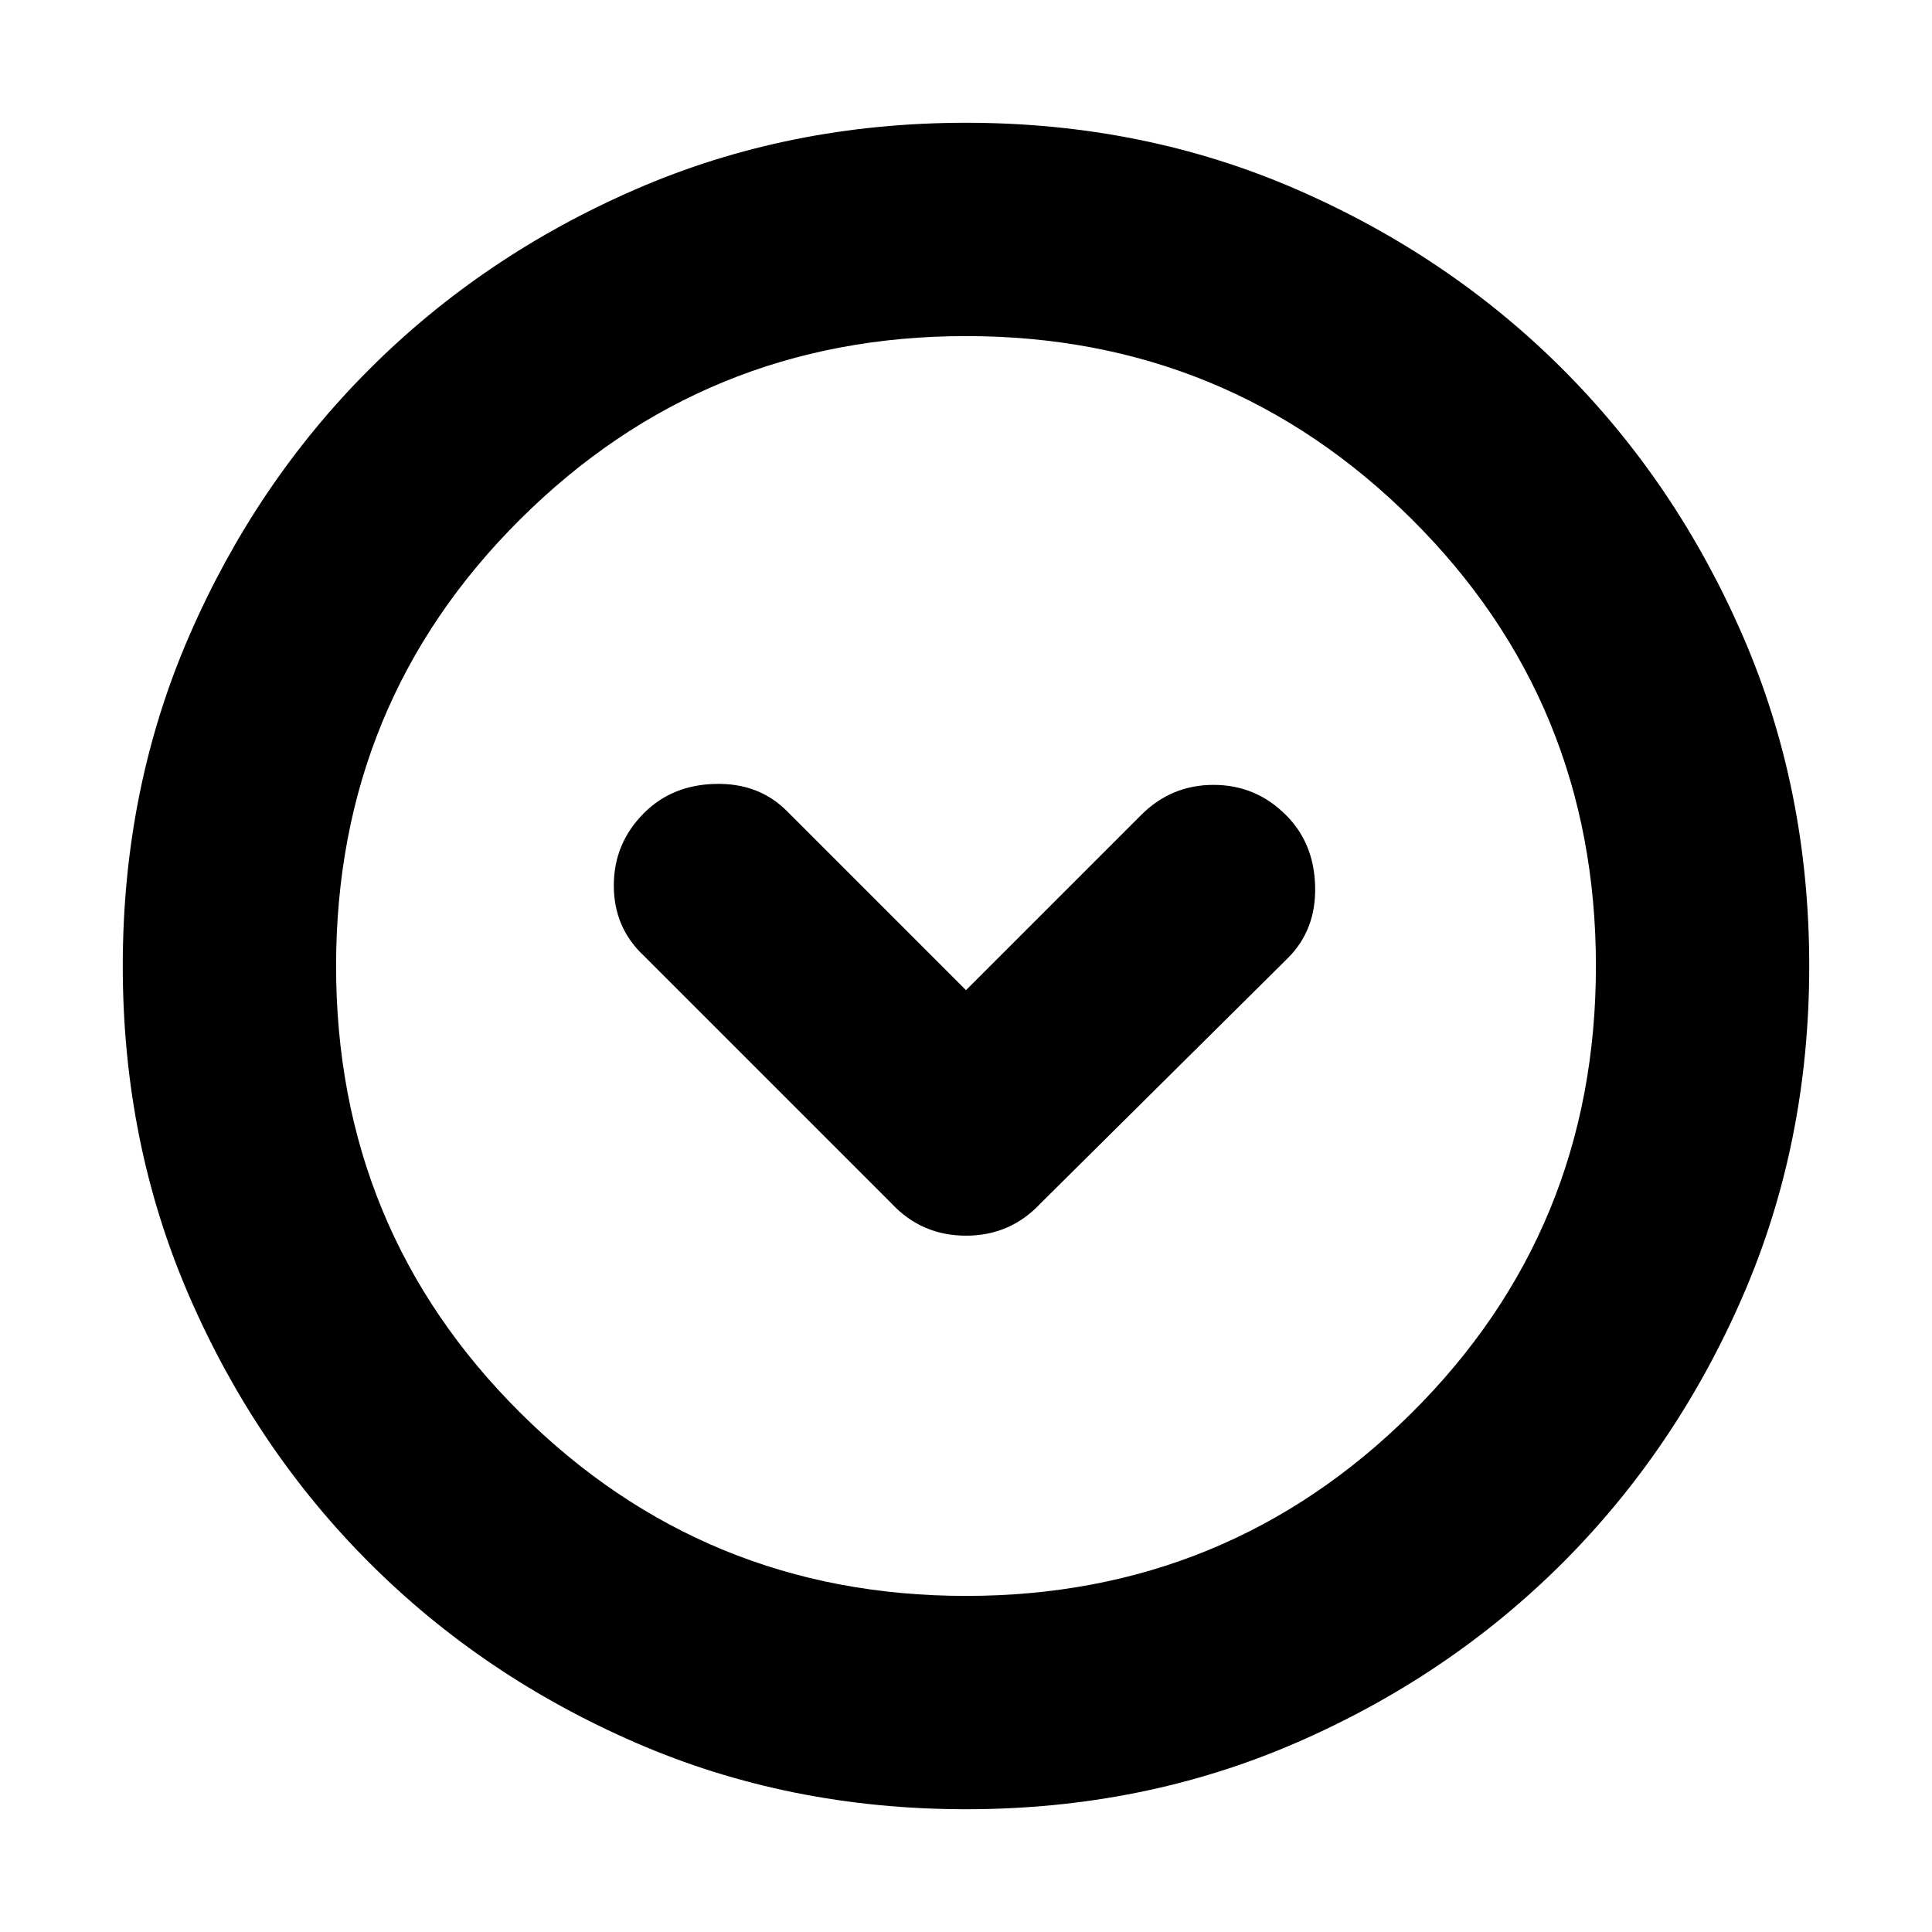 <svg xmlns="http://www.w3.org/2000/svg" height="24" width="24"><path d="M11.075 14.95Q11.45 15.35 12 15.35Q12.55 15.35 12.925 14.95L16 11.9Q16.35 11.55 16.337 11.012Q16.325 10.475 15.975 10.125Q15.6 9.75 15.075 9.75Q14.55 9.75 14.175 10.125L12 12.3L9.775 10.075Q9.425 9.725 8.887 9.738Q8.35 9.75 8 10.1Q7.625 10.475 7.625 11Q7.625 11.525 8 11.875ZM12 22.475Q9.8 22.475 7.9 21.65Q6 20.825 4.588 19.413Q3.175 18 2.35 16.1Q1.525 14.2 1.525 12Q1.525 9.8 2.35 7.9Q3.175 6 4.588 4.587Q6 3.175 7.9 2.35Q9.8 1.525 12 1.525Q14.2 1.525 16.1 2.35Q18 3.175 19.413 4.587Q20.825 6 21.65 7.9Q22.475 9.8 22.475 12Q22.475 14.2 21.65 16.1Q20.825 18 19.413 19.413Q18 20.825 16.1 21.65Q14.2 22.475 12 22.475ZM12 12Q12 12 12 12Q12 12 12 12Q12 12 12 12Q12 12 12 12Q12 12 12 12Q12 12 12 12Q12 12 12 12Q12 12 12 12ZM12 19.825Q15.25 19.825 17.538 17.55Q19.825 15.275 19.825 12Q19.825 8.725 17.538 6.45Q15.25 4.175 12 4.175Q8.75 4.175 6.463 6.45Q4.175 8.725 4.175 12Q4.175 15.275 6.463 17.55Q8.75 19.825 12 19.825Z"/></svg>